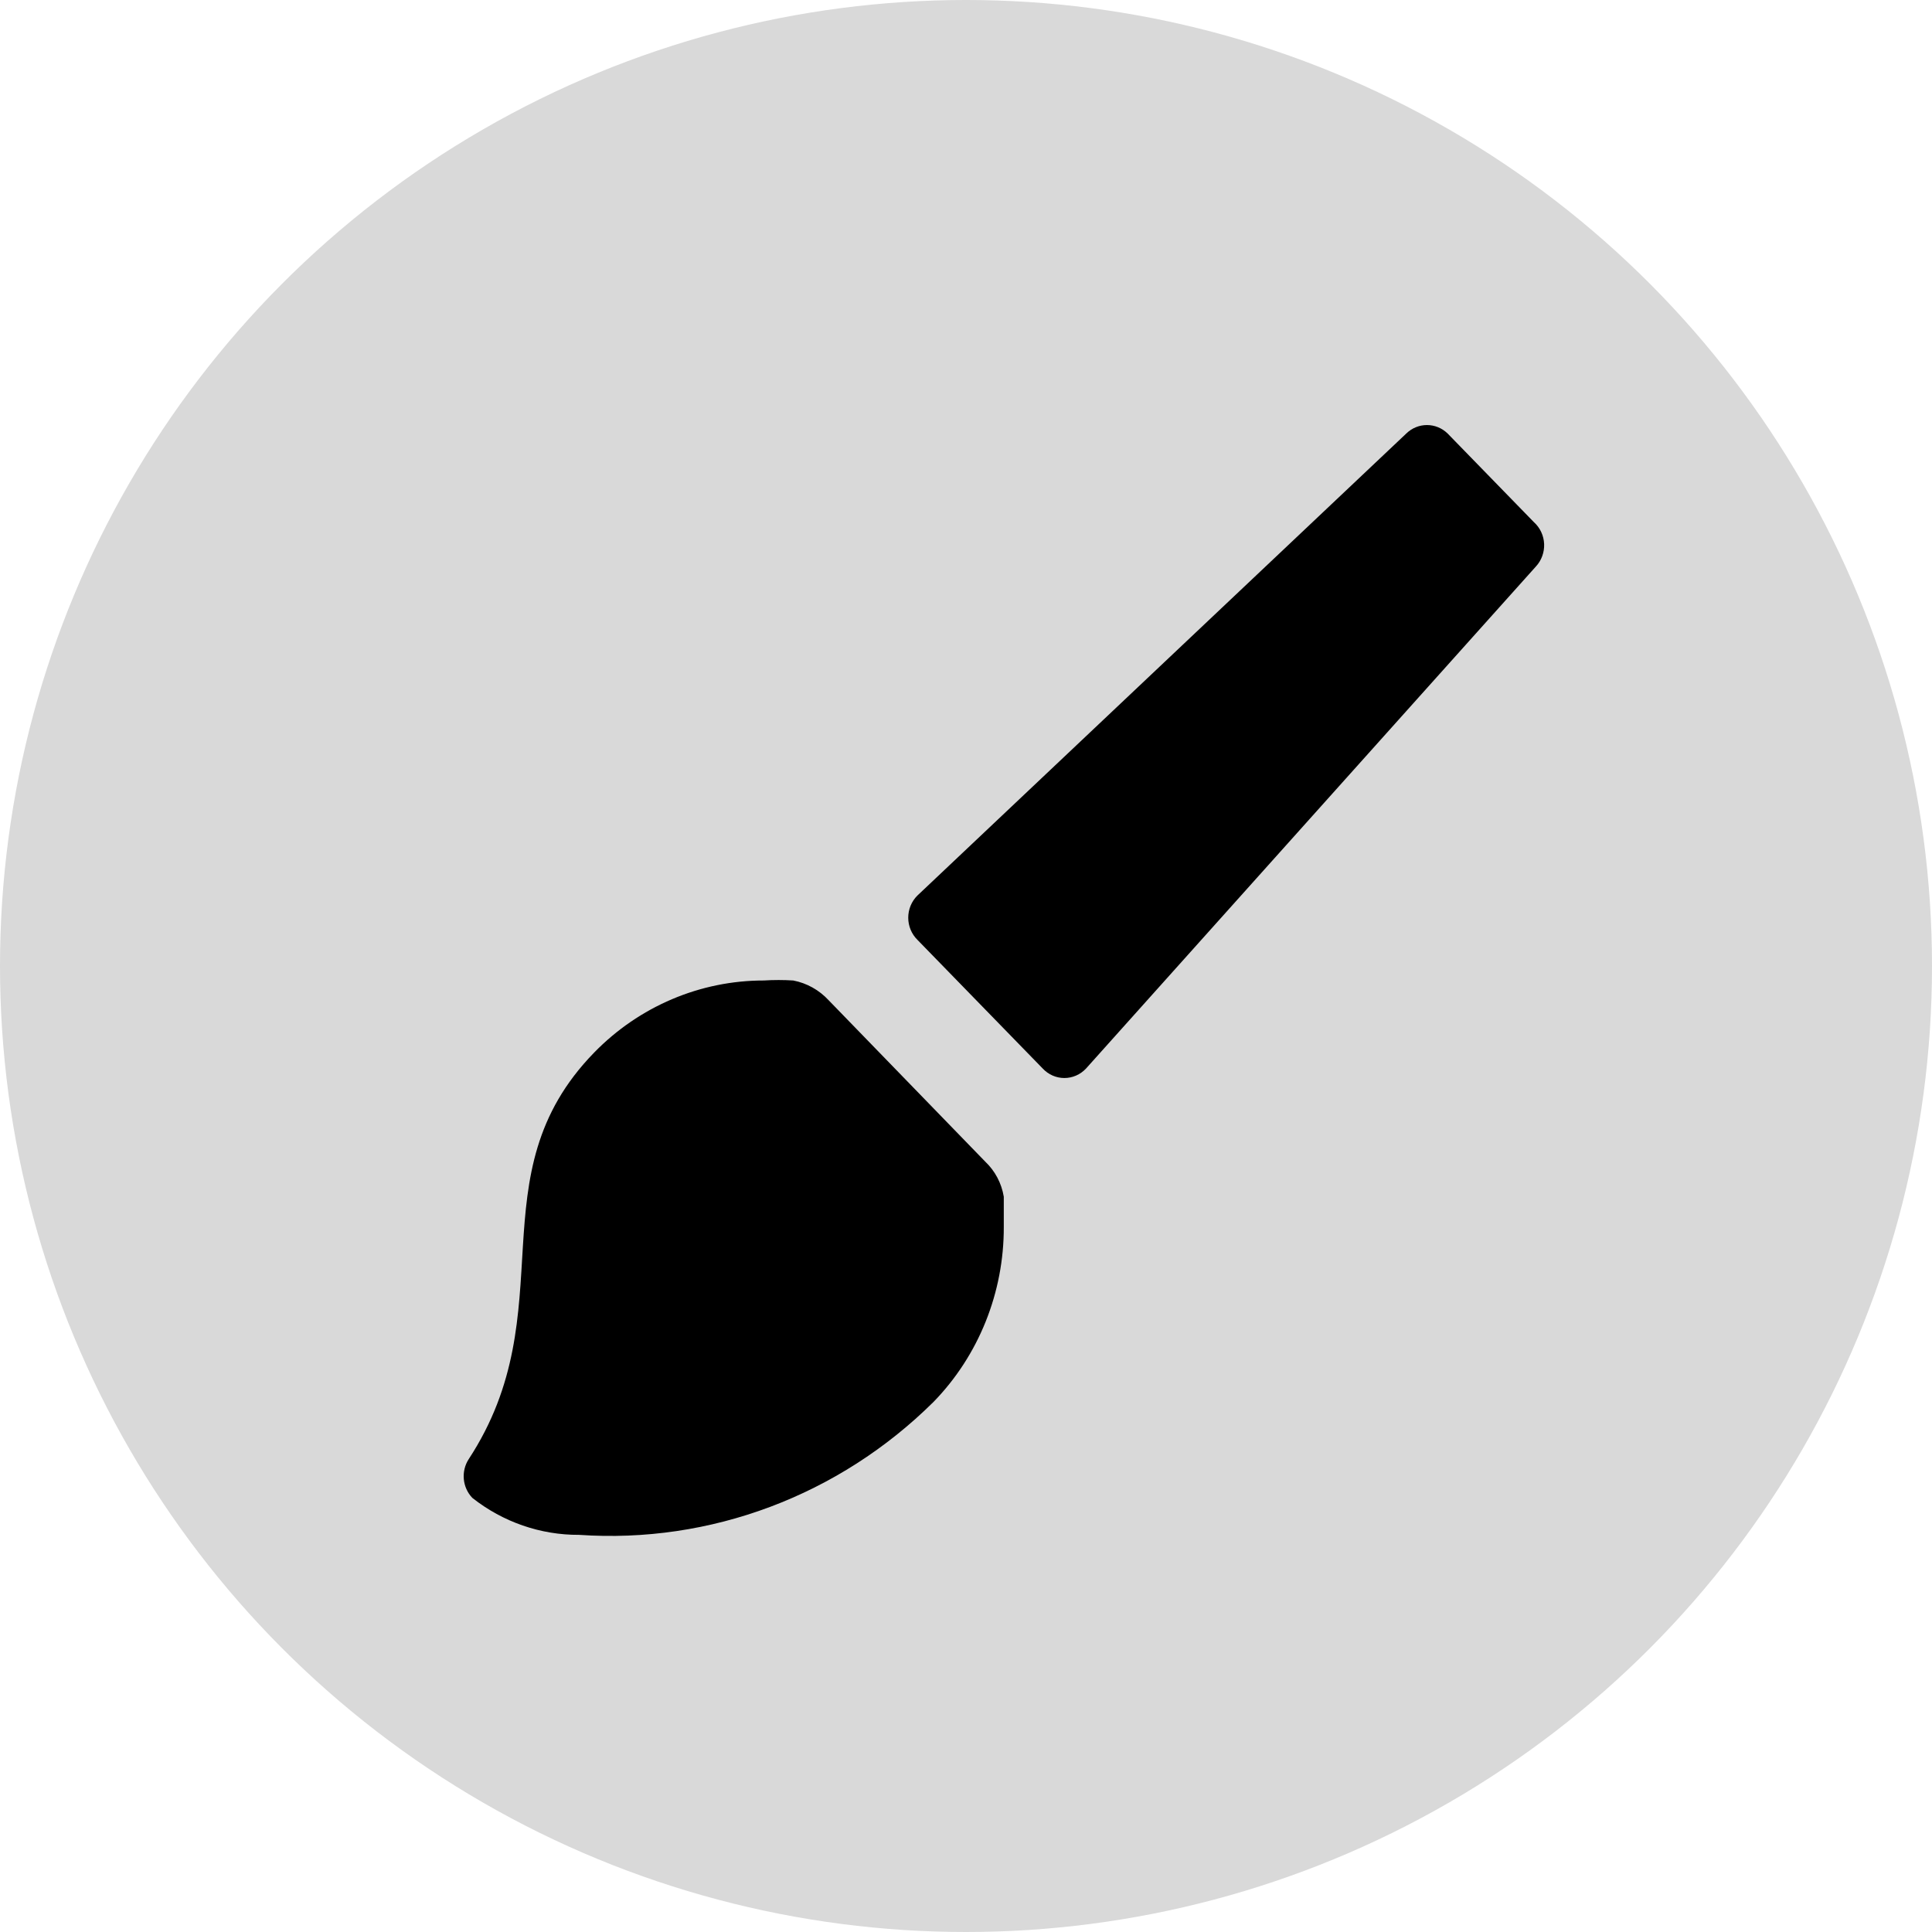 <svg width="50" height="50" viewBox="0 0 50 50" fill="none" xmlns="http://www.w3.org/2000/svg">
<circle cx="25" cy="25" r="25" fill="#D9D9D9"/>
<path d="M39.747 14.663L28.105 27.655C27.958 27.811 27.757 27.899 27.546 27.899C27.335 27.899 27.133 27.811 26.987 27.655L23.743 24.323C23.591 24.173 23.505 23.966 23.505 23.75C23.505 23.533 23.591 23.326 23.743 23.176L36.394 11.22C36.694 10.927 37.165 10.927 37.465 11.22L39.7 13.516C39.859 13.659 39.953 13.863 39.962 14.079C39.97 14.296 39.893 14.507 39.747 14.663ZM25.497 30.062L21.445 25.886C21.2 25.621 20.879 25.442 20.529 25.375C20.276 25.359 20.022 25.359 19.769 25.375C18.122 25.374 16.541 26.045 15.376 27.241C12.271 30.429 14.646 33.92 12.131 37.761C11.926 38.076 11.965 38.496 12.225 38.766C13.017 39.391 13.989 39.727 14.988 39.722C18.382 39.956 21.714 38.706 24.162 36.279C25.33 35.078 25.983 33.449 25.978 31.752C25.978 31.497 25.978 31.226 25.978 30.971C25.92 30.621 25.751 30.302 25.497 30.062Z" fill="black"/>
</svg>
